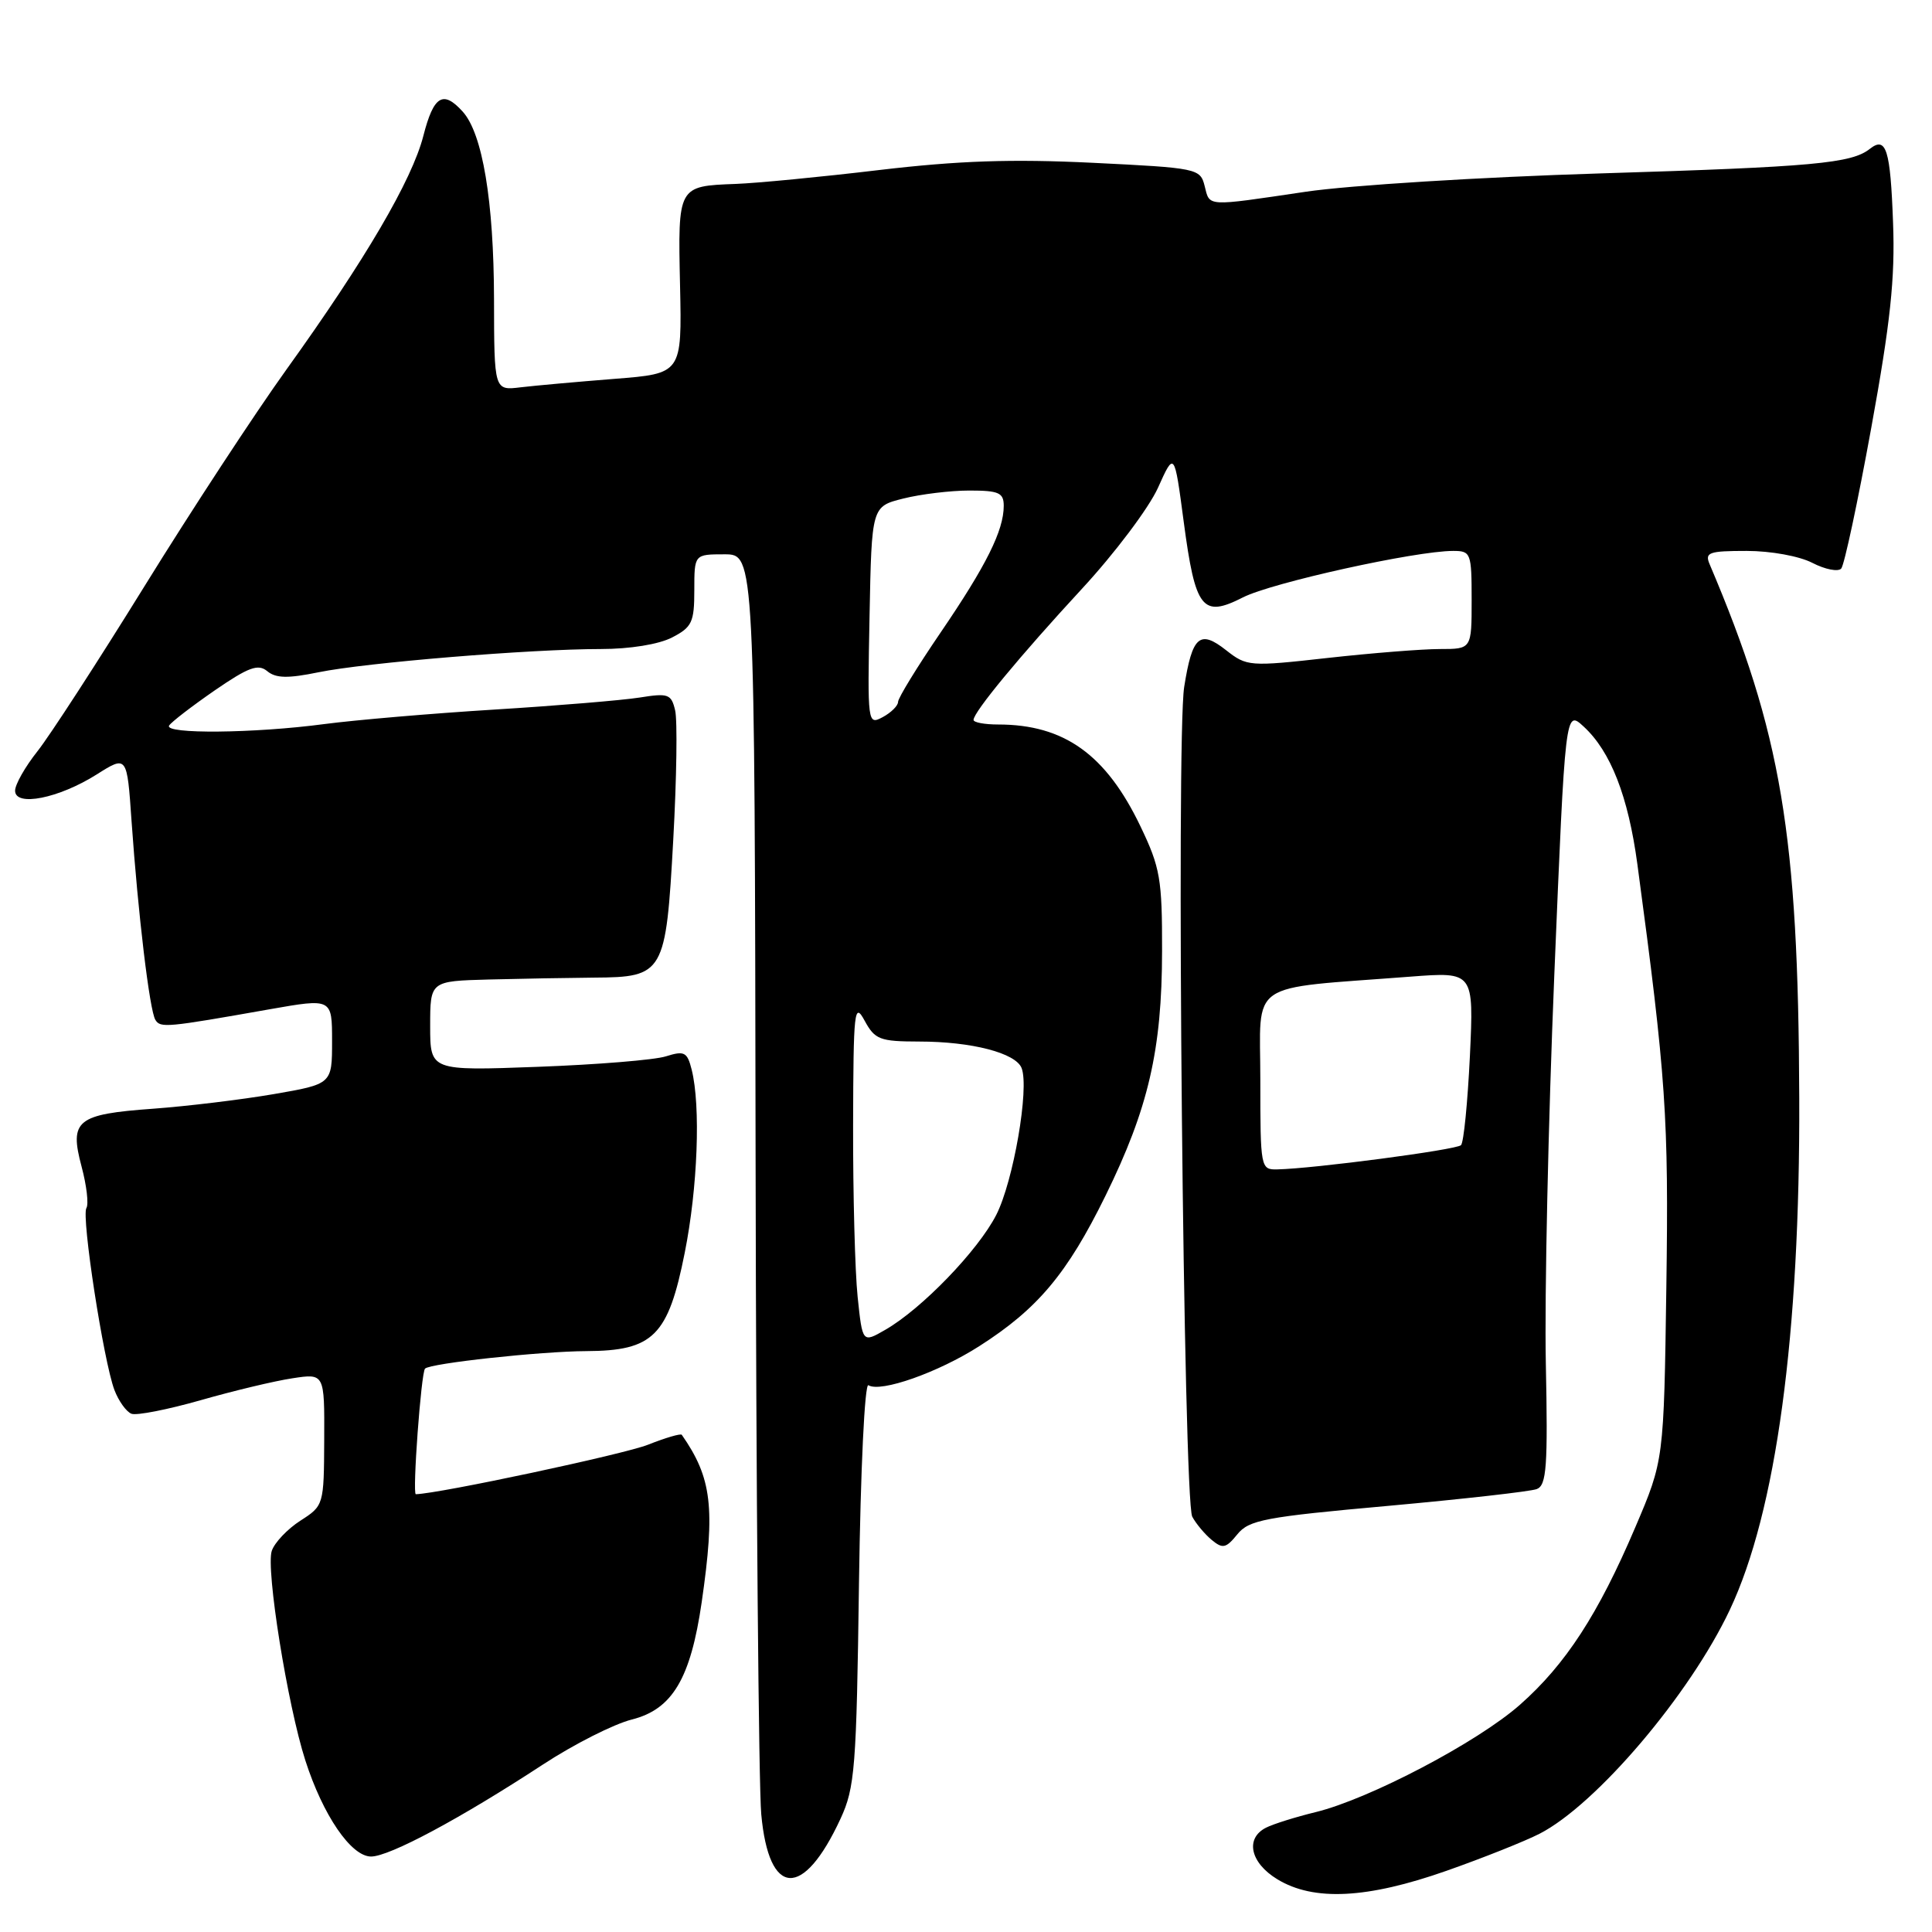 <?xml version="1.0" encoding="UTF-8" standalone="no"?>
<!DOCTYPE svg PUBLIC "-//W3C//DTD SVG 1.1//EN" "http://www.w3.org/Graphics/SVG/1.1/DTD/svg11.dtd" >
<svg xmlns="http://www.w3.org/2000/svg" xmlns:xlink="http://www.w3.org/1999/xlink" version="1.1" viewBox="0 0 256 256">
 <g >
 <path fill="currentColor"
d=" M 191.67 247.89 C 196.53 246.18 202.07 243.97 204.00 242.98 C 211.52 239.12 223.91 224.54 229.21 213.31 C 235.35 200.31 238.53 176.86 238.41 145.50 C 238.29 110.50 236.04 97.13 226.53 74.75 C 225.87 73.20 226.44 73.00 231.44 73.00 C 234.65 73.00 238.43 73.69 240.16 74.59 C 241.85 75.46 243.56 75.79 243.97 75.34 C 244.38 74.88 246.17 66.49 247.95 56.70 C 250.49 42.75 251.12 36.87 250.84 29.53 C 250.49 19.80 249.93 18.02 247.77 19.72 C 245.34 21.65 240.33 22.11 212.00 22.98 C 196.32 23.46 178.78 24.55 173.00 25.41 C 159.68 27.38 160.32 27.42 159.62 24.64 C 159.04 22.33 158.67 22.25 144.76 21.57 C 134.06 21.05 127.00 21.29 116.50 22.53 C 108.80 23.45 100.25 24.27 97.50 24.37 C 89.80 24.66 89.82 24.62 90.11 37.85 C 90.36 49.50 90.36 49.50 81.43 50.20 C 76.52 50.59 70.92 51.09 68.99 51.32 C 65.48 51.75 65.48 51.75 65.46 39.62 C 65.43 26.66 63.94 17.69 61.31 14.79 C 58.71 11.91 57.46 12.68 56.10 17.99 C 54.60 23.85 48.42 34.40 37.93 49.00 C 33.78 54.78 25.33 67.67 19.15 77.67 C 12.97 87.66 6.58 97.51 4.96 99.55 C 3.33 101.60 2.00 103.95 2.00 104.77 C 2.00 106.94 7.79 105.79 12.81 102.62 C 16.83 100.08 16.83 100.08 17.43 108.79 C 18.29 121.08 19.82 133.91 20.59 135.14 C 21.26 136.23 22.02 136.16 35.75 133.73 C 44.00 132.28 44.00 132.28 44.00 137.96 C 44.00 143.64 44.00 143.64 36.25 144.98 C 31.99 145.71 24.81 146.58 20.30 146.91 C 10.15 147.64 9.17 148.44 10.81 154.58 C 11.48 157.09 11.77 159.56 11.45 160.07 C 10.76 161.19 13.72 180.37 15.16 184.18 C 15.72 185.65 16.74 187.07 17.42 187.33 C 18.09 187.59 22.21 186.78 26.57 185.54 C 30.93 184.29 36.41 182.98 38.75 182.63 C 43.00 181.98 43.00 181.98 42.96 190.74 C 42.92 199.44 42.90 199.51 39.80 201.50 C 38.09 202.60 36.38 204.40 36.01 205.50 C 35.21 207.89 38.09 225.90 40.46 233.27 C 42.80 240.55 46.53 246.00 49.17 246.00 C 51.61 246.00 61.03 240.95 71.94 233.81 C 76.03 231.13 81.34 228.44 83.74 227.84 C 89.09 226.49 91.51 222.42 92.98 212.29 C 94.79 199.76 94.33 195.84 90.34 190.12 C 90.20 189.92 88.19 190.51 85.87 191.43 C 82.75 192.68 58.19 197.92 55.10 197.99 C 54.62 198.00 55.80 181.86 56.32 181.35 C 57.03 180.64 71.60 179.06 77.69 179.03 C 86.57 178.99 88.54 177.02 90.73 166.00 C 92.45 157.40 92.86 146.55 91.65 141.73 C 91.06 139.40 90.69 139.20 88.24 139.97 C 86.74 140.45 79.09 141.07 71.25 141.36 C 57.00 141.89 57.00 141.89 57.00 135.95 C 57.00 130.00 57.00 130.00 64.75 129.79 C 69.01 129.68 75.29 129.57 78.71 129.54 C 87.98 129.48 88.23 129.03 89.21 111.26 C 89.66 103.14 89.77 95.43 89.46 94.13 C 88.95 91.96 88.55 91.82 84.74 92.43 C 82.45 92.79 73.81 93.51 65.54 94.02 C 57.27 94.53 47.12 95.40 43.00 95.94 C 33.70 97.18 21.70 97.29 22.41 96.14 C 22.70 95.67 25.42 93.58 28.44 91.49 C 32.95 88.39 34.21 87.93 35.42 88.94 C 36.56 89.88 38.15 89.91 42.20 89.08 C 48.44 87.80 70.33 86.00 79.60 86.00 C 83.47 86.00 87.29 85.38 89.05 84.47 C 91.69 83.11 92.00 82.45 92.00 78.20 C 92.00 73.45 92.00 73.45 96.00 73.45 C 100.00 73.45 100.00 73.45 100.12 153.48 C 100.19 197.49 100.53 236.60 100.87 240.40 C 101.88 251.43 106.42 251.69 111.37 241.00 C 113.28 236.87 113.49 234.30 113.82 209.75 C 114.03 194.68 114.58 183.24 115.07 183.55 C 116.69 184.55 124.32 181.86 129.78 178.36 C 137.50 173.43 141.41 168.77 146.48 158.45 C 152.17 146.88 153.97 139.11 153.98 126.00 C 154.00 116.48 153.73 114.94 151.12 109.50 C 146.56 99.98 141.01 96.00 132.26 96.00 C 130.47 96.00 129.00 95.73 129.00 95.39 C 129.00 94.35 135.18 86.87 143.37 78.01 C 147.70 73.33 152.22 67.32 153.43 64.65 C 155.61 59.80 155.61 59.80 156.85 69.15 C 158.39 80.73 159.31 81.90 164.69 79.16 C 168.51 77.21 187.55 73.00 192.55 73.00 C 194.90 73.00 195.00 73.27 195.00 79.50 C 195.00 86.00 195.00 86.00 190.80 86.00 C 188.48 86.00 181.80 86.53 175.94 87.18 C 165.56 88.34 165.21 88.31 162.47 86.16 C 158.97 83.40 157.98 84.27 156.91 91.03 C 155.83 97.85 156.82 198.79 157.98 200.97 C 158.48 201.90 159.64 203.29 160.56 204.05 C 162.01 205.25 162.45 205.16 163.95 203.31 C 165.49 201.40 167.61 201.00 183.89 199.54 C 193.91 198.63 202.79 197.63 203.63 197.31 C 204.93 196.81 205.11 194.33 204.83 180.61 C 204.65 171.75 205.15 148.65 205.95 129.27 C 207.41 94.03 207.41 94.03 209.84 96.27 C 213.42 99.56 215.75 105.52 216.96 114.51 C 220.77 142.81 221.12 148.03 220.80 170.50 C 220.47 193.50 220.47 193.50 216.69 202.36 C 211.78 213.89 207.45 220.55 201.40 225.89 C 195.78 230.85 181.48 238.36 174.35 240.11 C 171.68 240.76 168.71 241.69 167.75 242.18 C 164.96 243.60 165.66 246.83 169.25 249.01 C 174.07 251.95 181.16 251.59 191.67 247.89 Z  M 113.64 171.83 C 113.29 168.46 113.02 158.24 113.04 149.10 C 113.08 133.81 113.20 132.72 114.57 135.25 C 115.93 137.75 116.58 138.00 121.78 138.01 C 128.76 138.01 134.60 139.53 135.37 141.53 C 136.41 144.22 134.28 156.53 132.01 160.98 C 129.60 165.70 122.11 173.46 117.28 176.22 C 114.28 177.95 114.28 177.95 113.64 171.83 Z  M 167.00 143.10 C 167.00 129.71 164.98 131.10 186.90 129.41 C 195.29 128.77 195.29 128.77 194.77 139.93 C 194.47 146.07 193.95 151.39 193.59 151.74 C 192.98 152.36 174.06 154.85 169.25 154.95 C 167.04 155.00 167.00 154.79 167.00 143.10 Z  M 115.22 81.61 C 115.50 67.11 115.50 67.11 119.69 66.06 C 122.00 65.48 125.94 65.00 128.44 65.00 C 132.36 65.00 133.00 65.29 133.00 67.03 C 133.00 70.29 130.69 74.93 124.65 83.79 C 121.54 88.35 119.00 92.49 119.00 93.00 C 119.00 93.51 118.08 94.42 116.97 95.02 C 114.96 96.09 114.94 95.92 115.22 81.61 Z "/>
</g>
</svg>